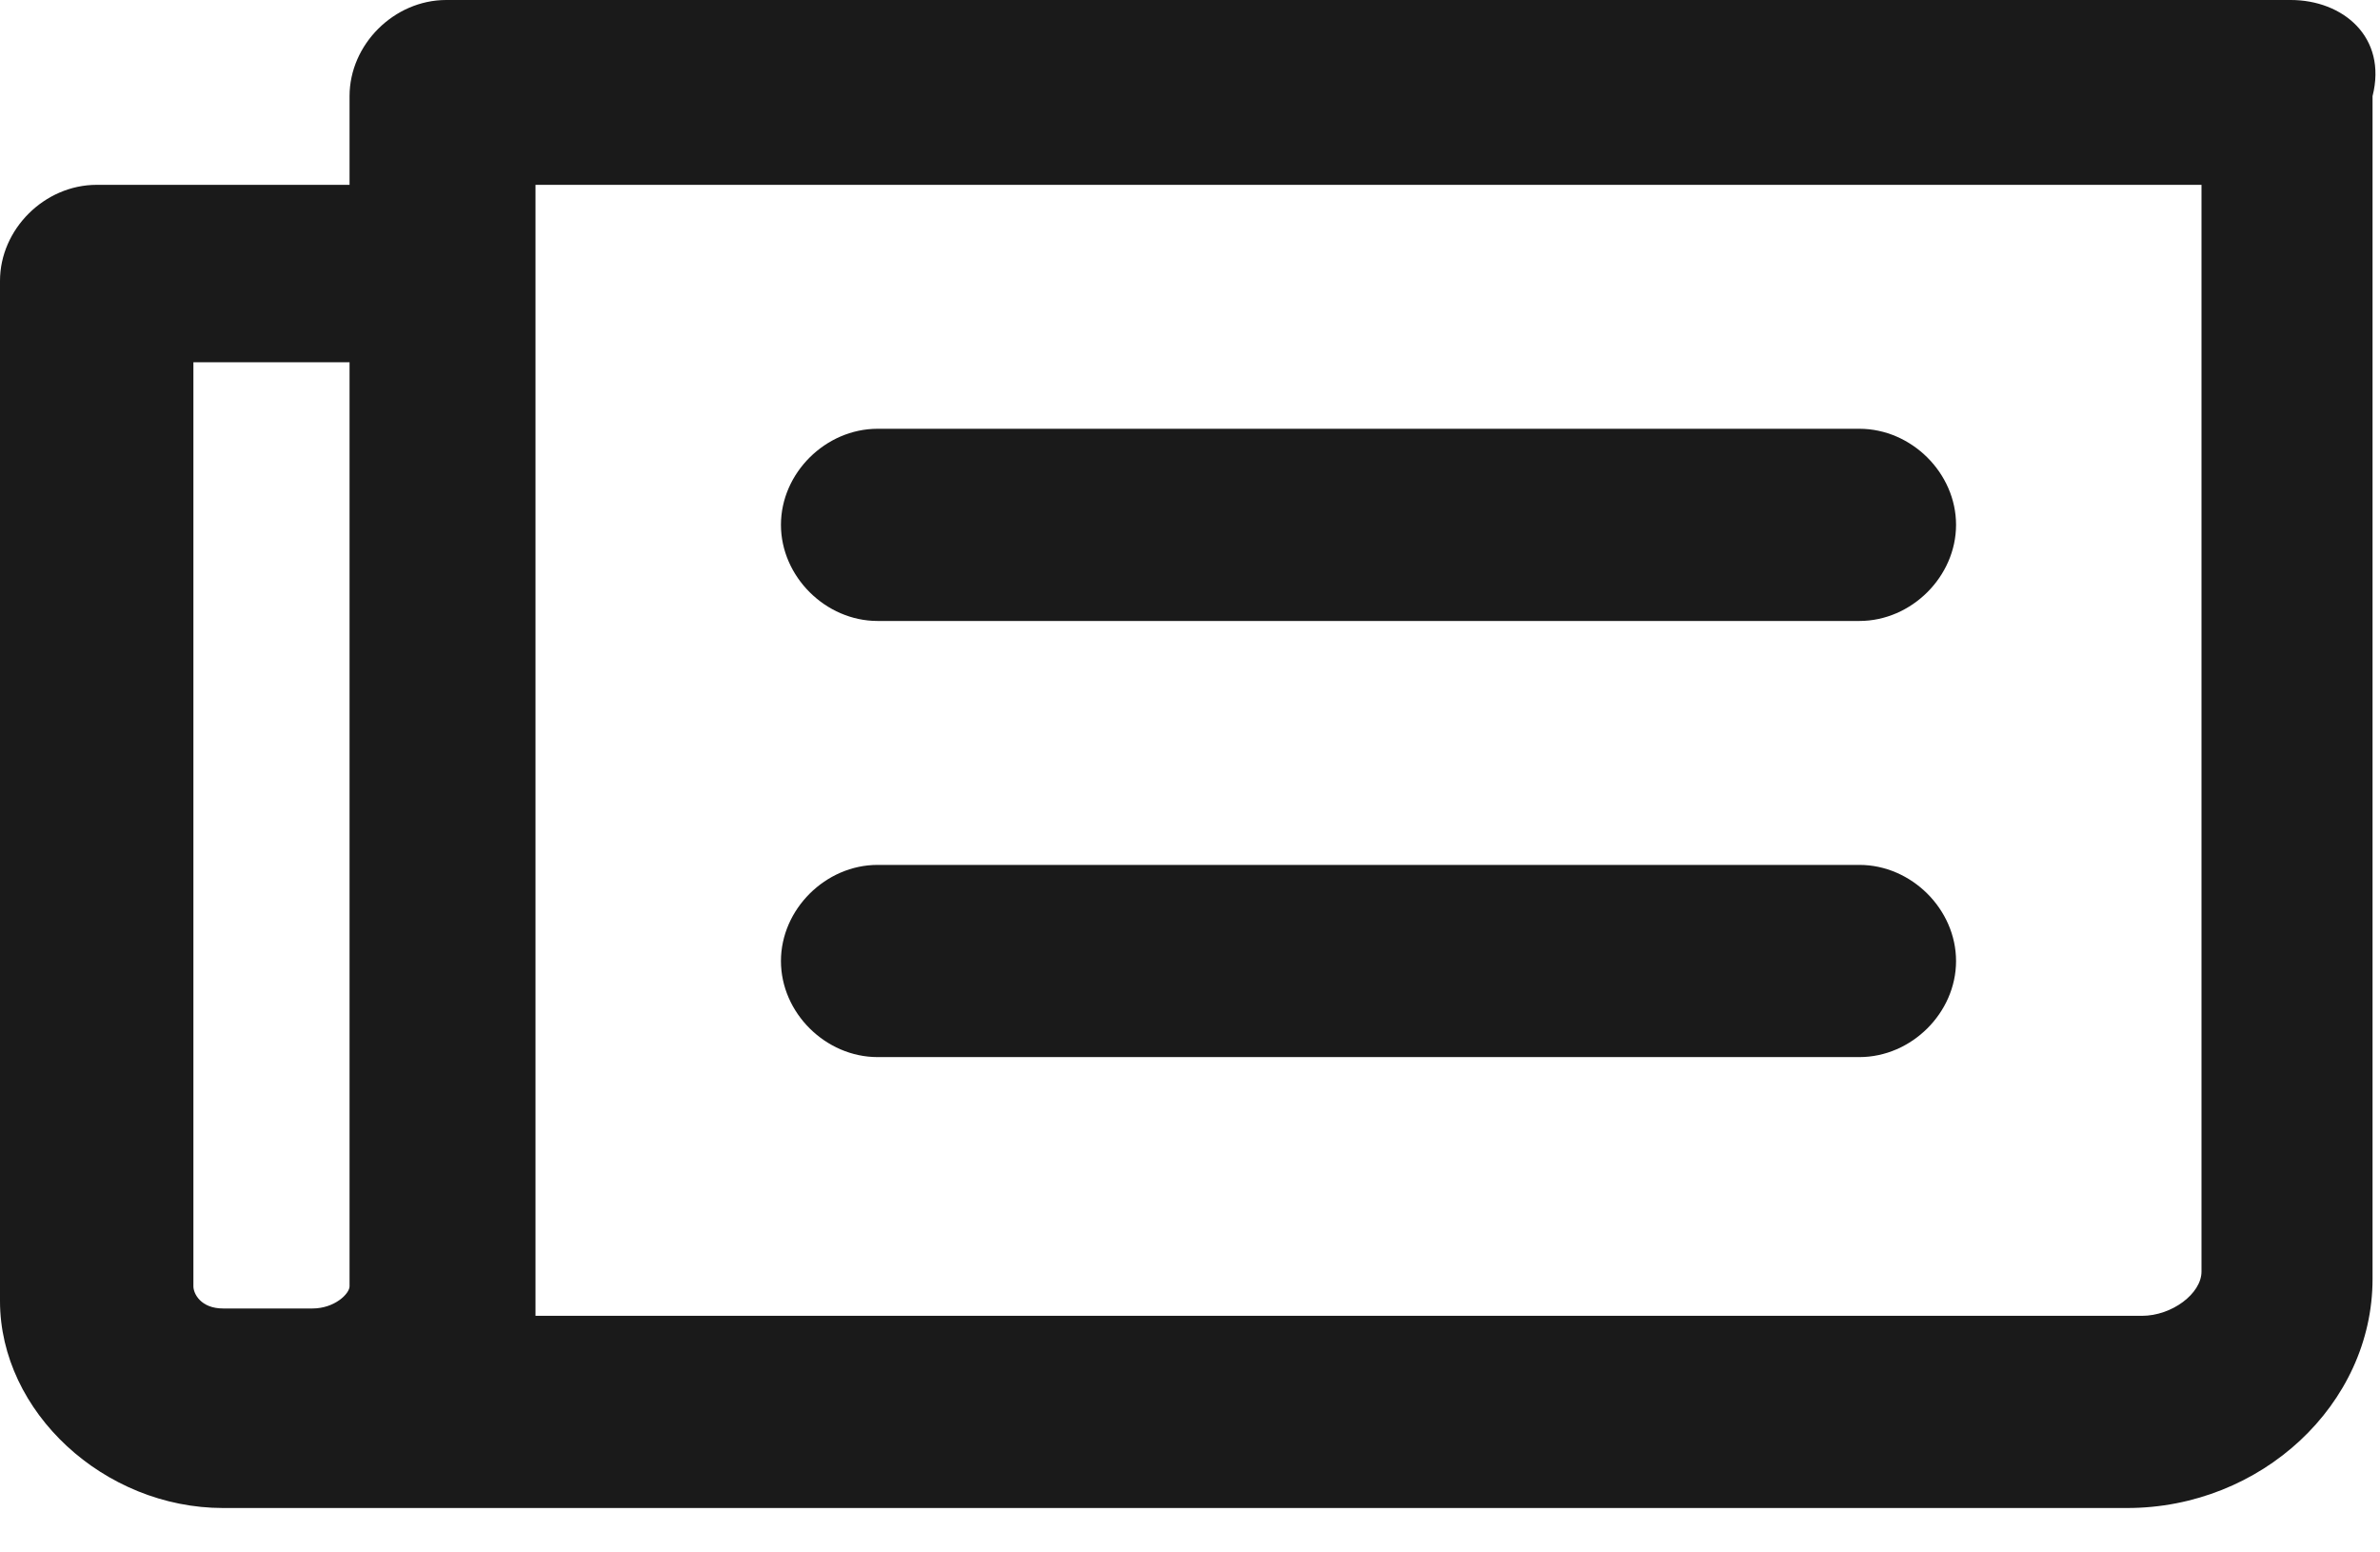 <?xml version="1.0" encoding="UTF-8"?>
<svg width="23px" height="15px" viewBox="0 0 23 15" version="1.1" xmlns="http://www.w3.org/2000/svg" xmlns:xlink="http://www.w3.org/1999/xlink">
    <!-- Generator: Sketch 55 (78076) - https://sketchapp.com -->
    <title>Group</title>
    <desc>Created with Sketch.</desc>
    <g id="Web-1280" stroke="none" stroke-width="1" fill="none" fill-rule="evenodd">
        <g id="main" transform="translate(-106, -1392)" fill="#1A1A1A" fill-rule="nonzero">
            <g id="Group" transform="translate(106, 1392)">
                <path d="M22.137,-1.81188398e-13 L4.312,-1.81188398e-13 C3.809,-1.81188398e-13 3.378,0.429 3.378,0.929 L3.378,1.786 L0.934,1.786 C0.431,1.786 -1.42108547e-14,2.214 -1.42108547e-14,2.714 L-1.42108547e-14,12.571 C-1.42108547e-14,13.643 1.006,14.571 2.156,14.571 L20.556,14.571 C21.85,14.571 22.928,13.571 22.928,12.357 L22.928,0.929 C23.072,0.357 22.641,-1.81188398e-13 22.137,-1.81188398e-13 Z M3.378,12.429 C3.378,12.5 3.234,12.643 3.019,12.643 L2.3,12.643 C2.228,12.643 2.228,12.643 2.156,12.643 C1.941,12.643 1.869,12.5 1.869,12.429 L1.869,3.5 L3.378,3.5 L3.378,12.429 Z M21.275,12.286 C21.275,12.5 20.988,12.714 20.7,12.714 L5.175,12.714 C5.175,12.643 5.175,12.571 5.175,12.5 L5.175,1.786 L21.275,1.786 L21.275,12.286 Z" id="Shape"></path>
                <path d="M8.481,10.214 L17.969,10.214 C18.472,10.214 18.903,9.786 18.903,9.286 C18.903,8.786 18.472,8.357 17.969,8.357 L8.481,8.357 C7.978,8.357 7.547,8.786 7.547,9.286 C7.547,9.786 7.978,10.214 8.481,10.214 Z" id="Path"></path>
                <path d="M8.481,6 L17.969,6 C18.472,6 18.903,5.571 18.903,5.071 C18.903,4.571 18.472,4.143 17.969,4.143 L8.481,4.143 C7.978,4.143 7.547,4.571 7.547,5.071 C7.547,5.571 7.978,6 8.481,6 Z" id="Path"></path>
            </g>
        </g>
    </g>
</svg>